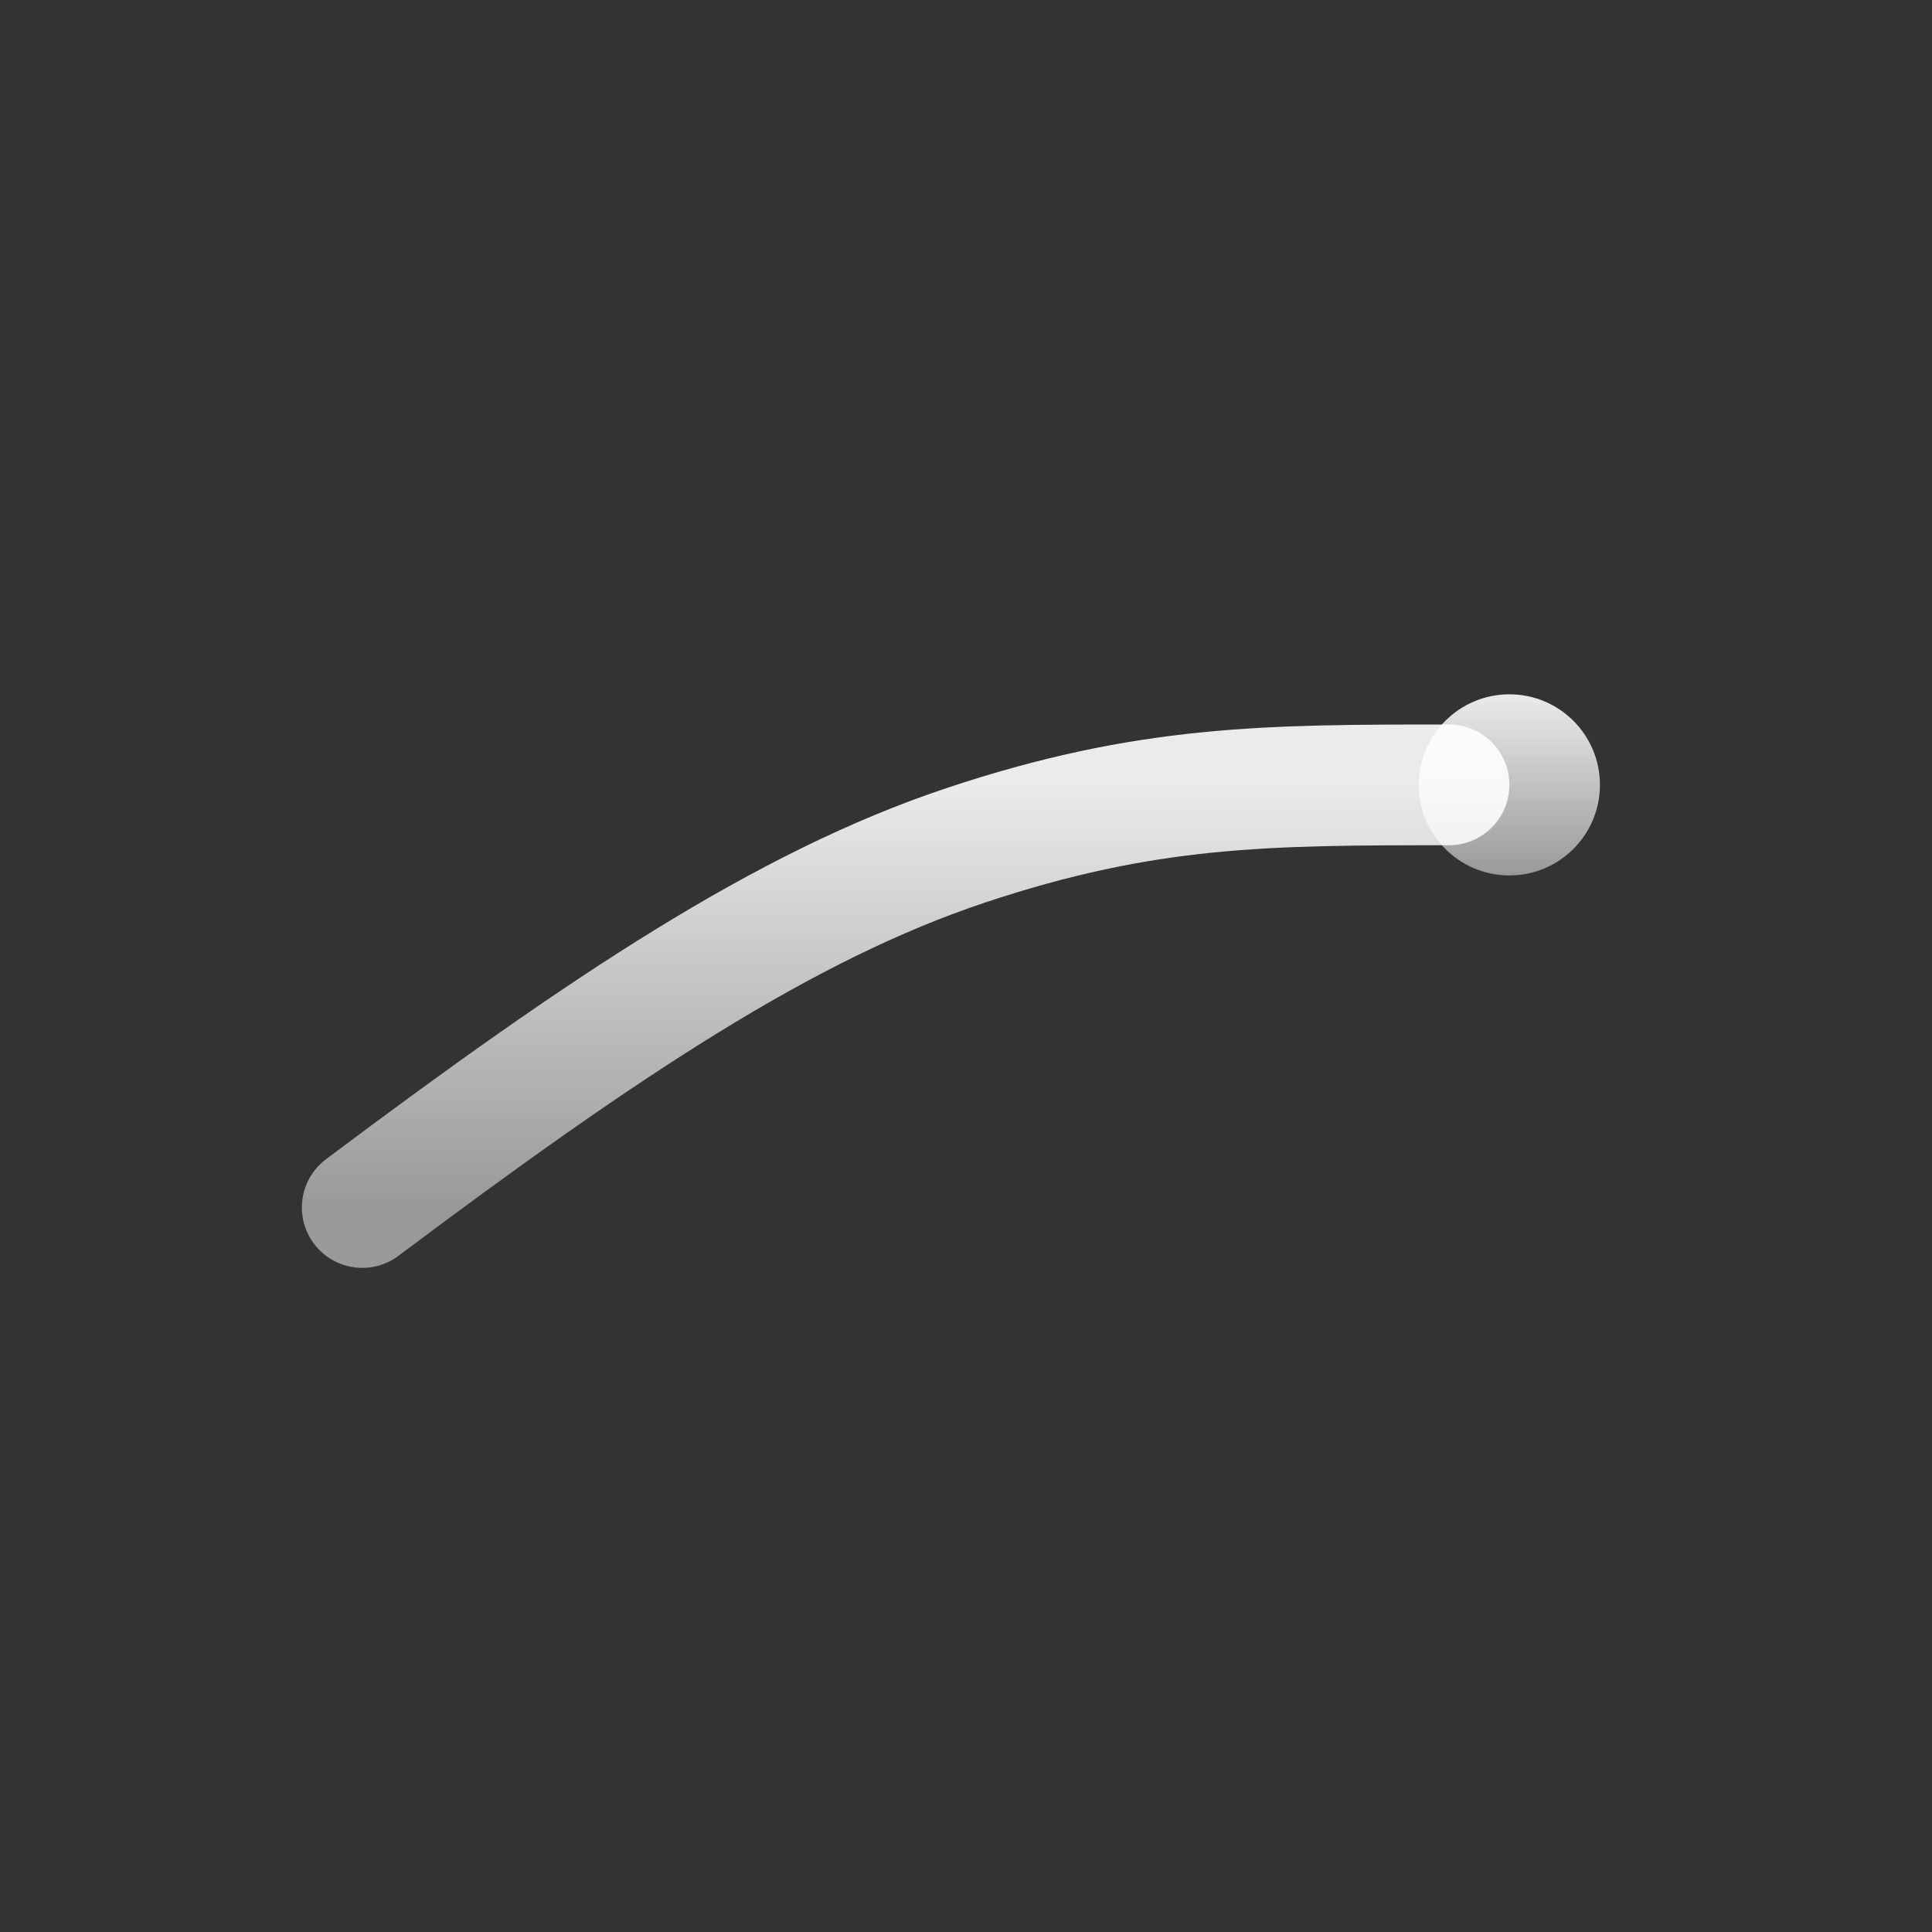 <svg xmlns="http://www.w3.org/2000/svg" width="64" height="64" viewBox="0 0 64 64" fill="none" aria-label="hand-decoration">
  <rect x="0" y="0" width="64" height="64" fill="#333333" stroke="none"/>
  <defs>
    <linearGradient id="g" x1="0" x2="0" y1="0" y2="1">
      <stop offset="0%" stop-color="rgba(255,255,255,0.9)"/>
      <stop offset="100%" stop-color="rgba(255,255,255,0.5)"/>
    </linearGradient>
  </defs>
  <path d="M12 40c8-6 14-10 20-12 6-2 10-2 16-2" stroke="url(#g)" stroke-width="4" stroke-linecap="round"/>
  <circle cx="50" cy="26" r="3" fill="url(#g)" />
</svg>